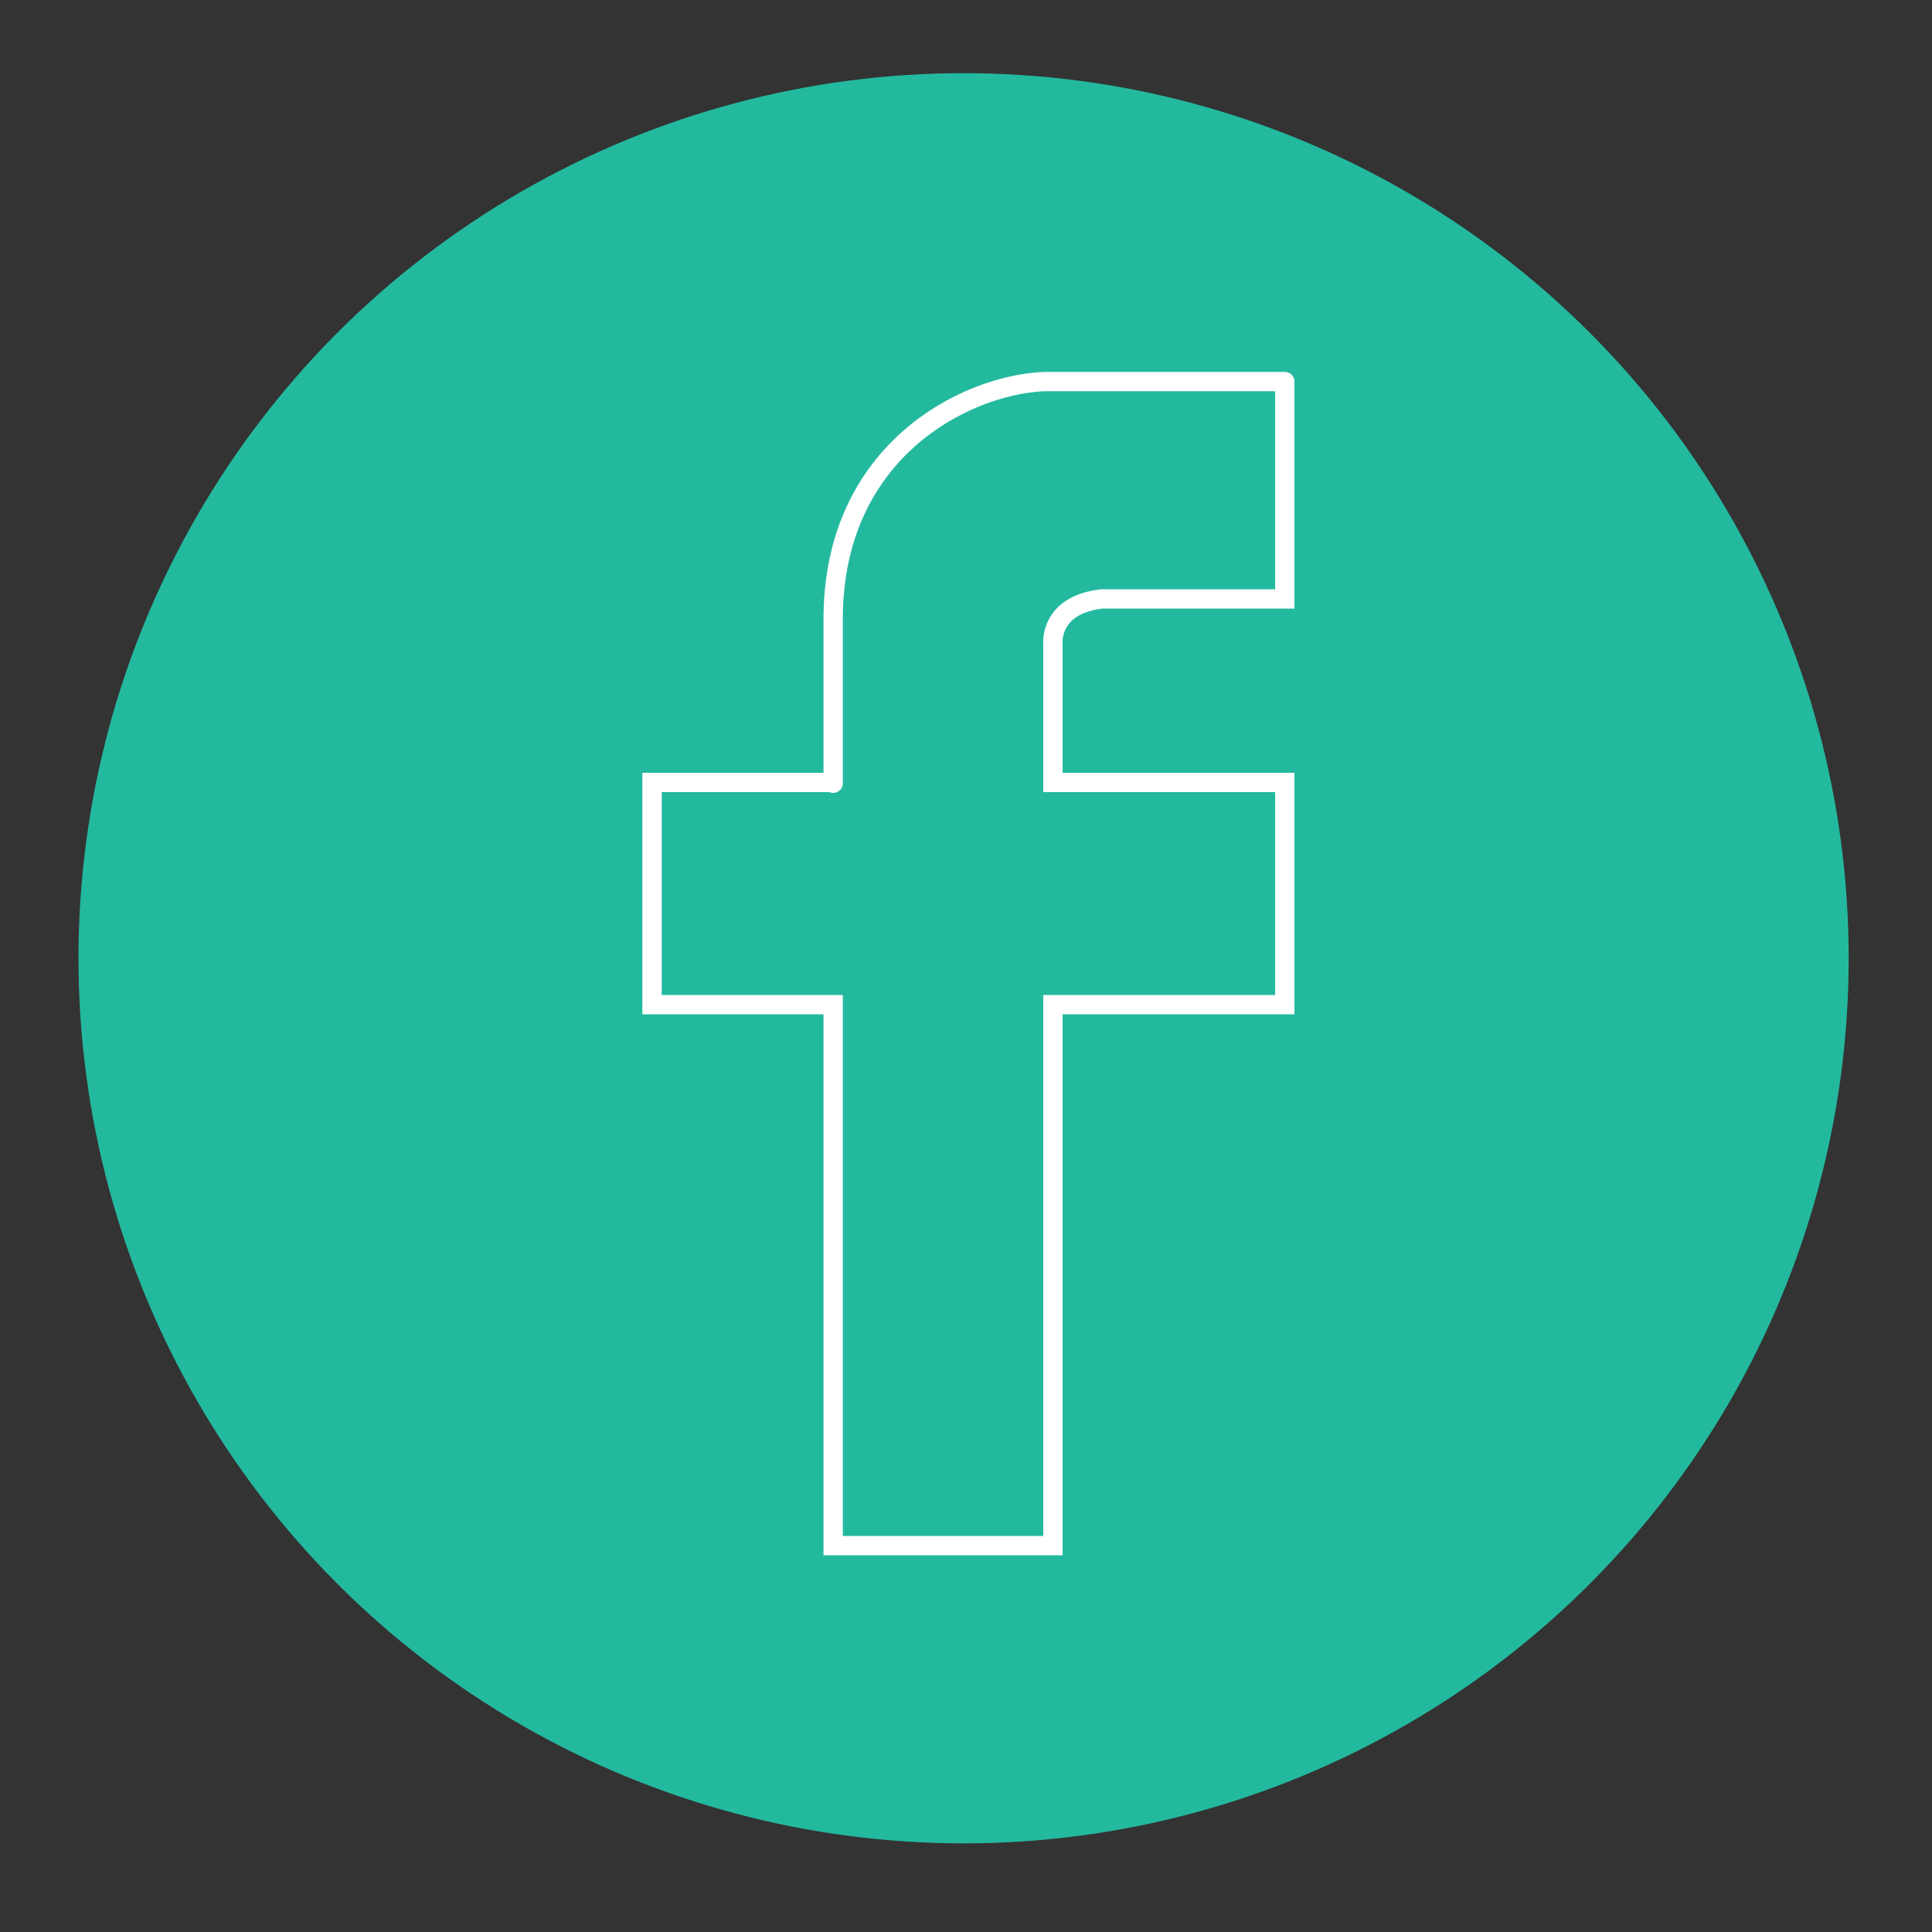 <?xml version="1.0" encoding="utf-8"?>
<!-- Generator: Adobe Illustrator 18.1.1, SVG Export Plug-In . SVG Version: 6.00 Build 0)  -->
<svg version="1.1" id="Layer_1" xmlns="http://www.w3.org/2000/svg" xmlns:xlink="http://www.w3.org/1999/xlink" x="0px" y="0px"
	 viewBox="0 0 800 800" enable-background="new 0 0 800 800" xml:space="preserve">
<rect x="0" y="0" width="800" height="800" fill="#333333" stroke="none"/>
<circle fill="#23B99F" cx="399" cy="396.8" r="366.5"/>
<path fill="none" stroke="#FFFFFF" stroke-width="8" stroke-miterlimit="10" d="M270,324v92h75v224h91V416h96v-92h-96v-57
	c0,0-2-16.5,20.3-19c48.7,0,75.7,0,75.7,0v-90c0,0,1.3,0-100,0c-33,1.7-86.3,29-87,97c0,79,0,69,0,69H270z"/>
</svg>
